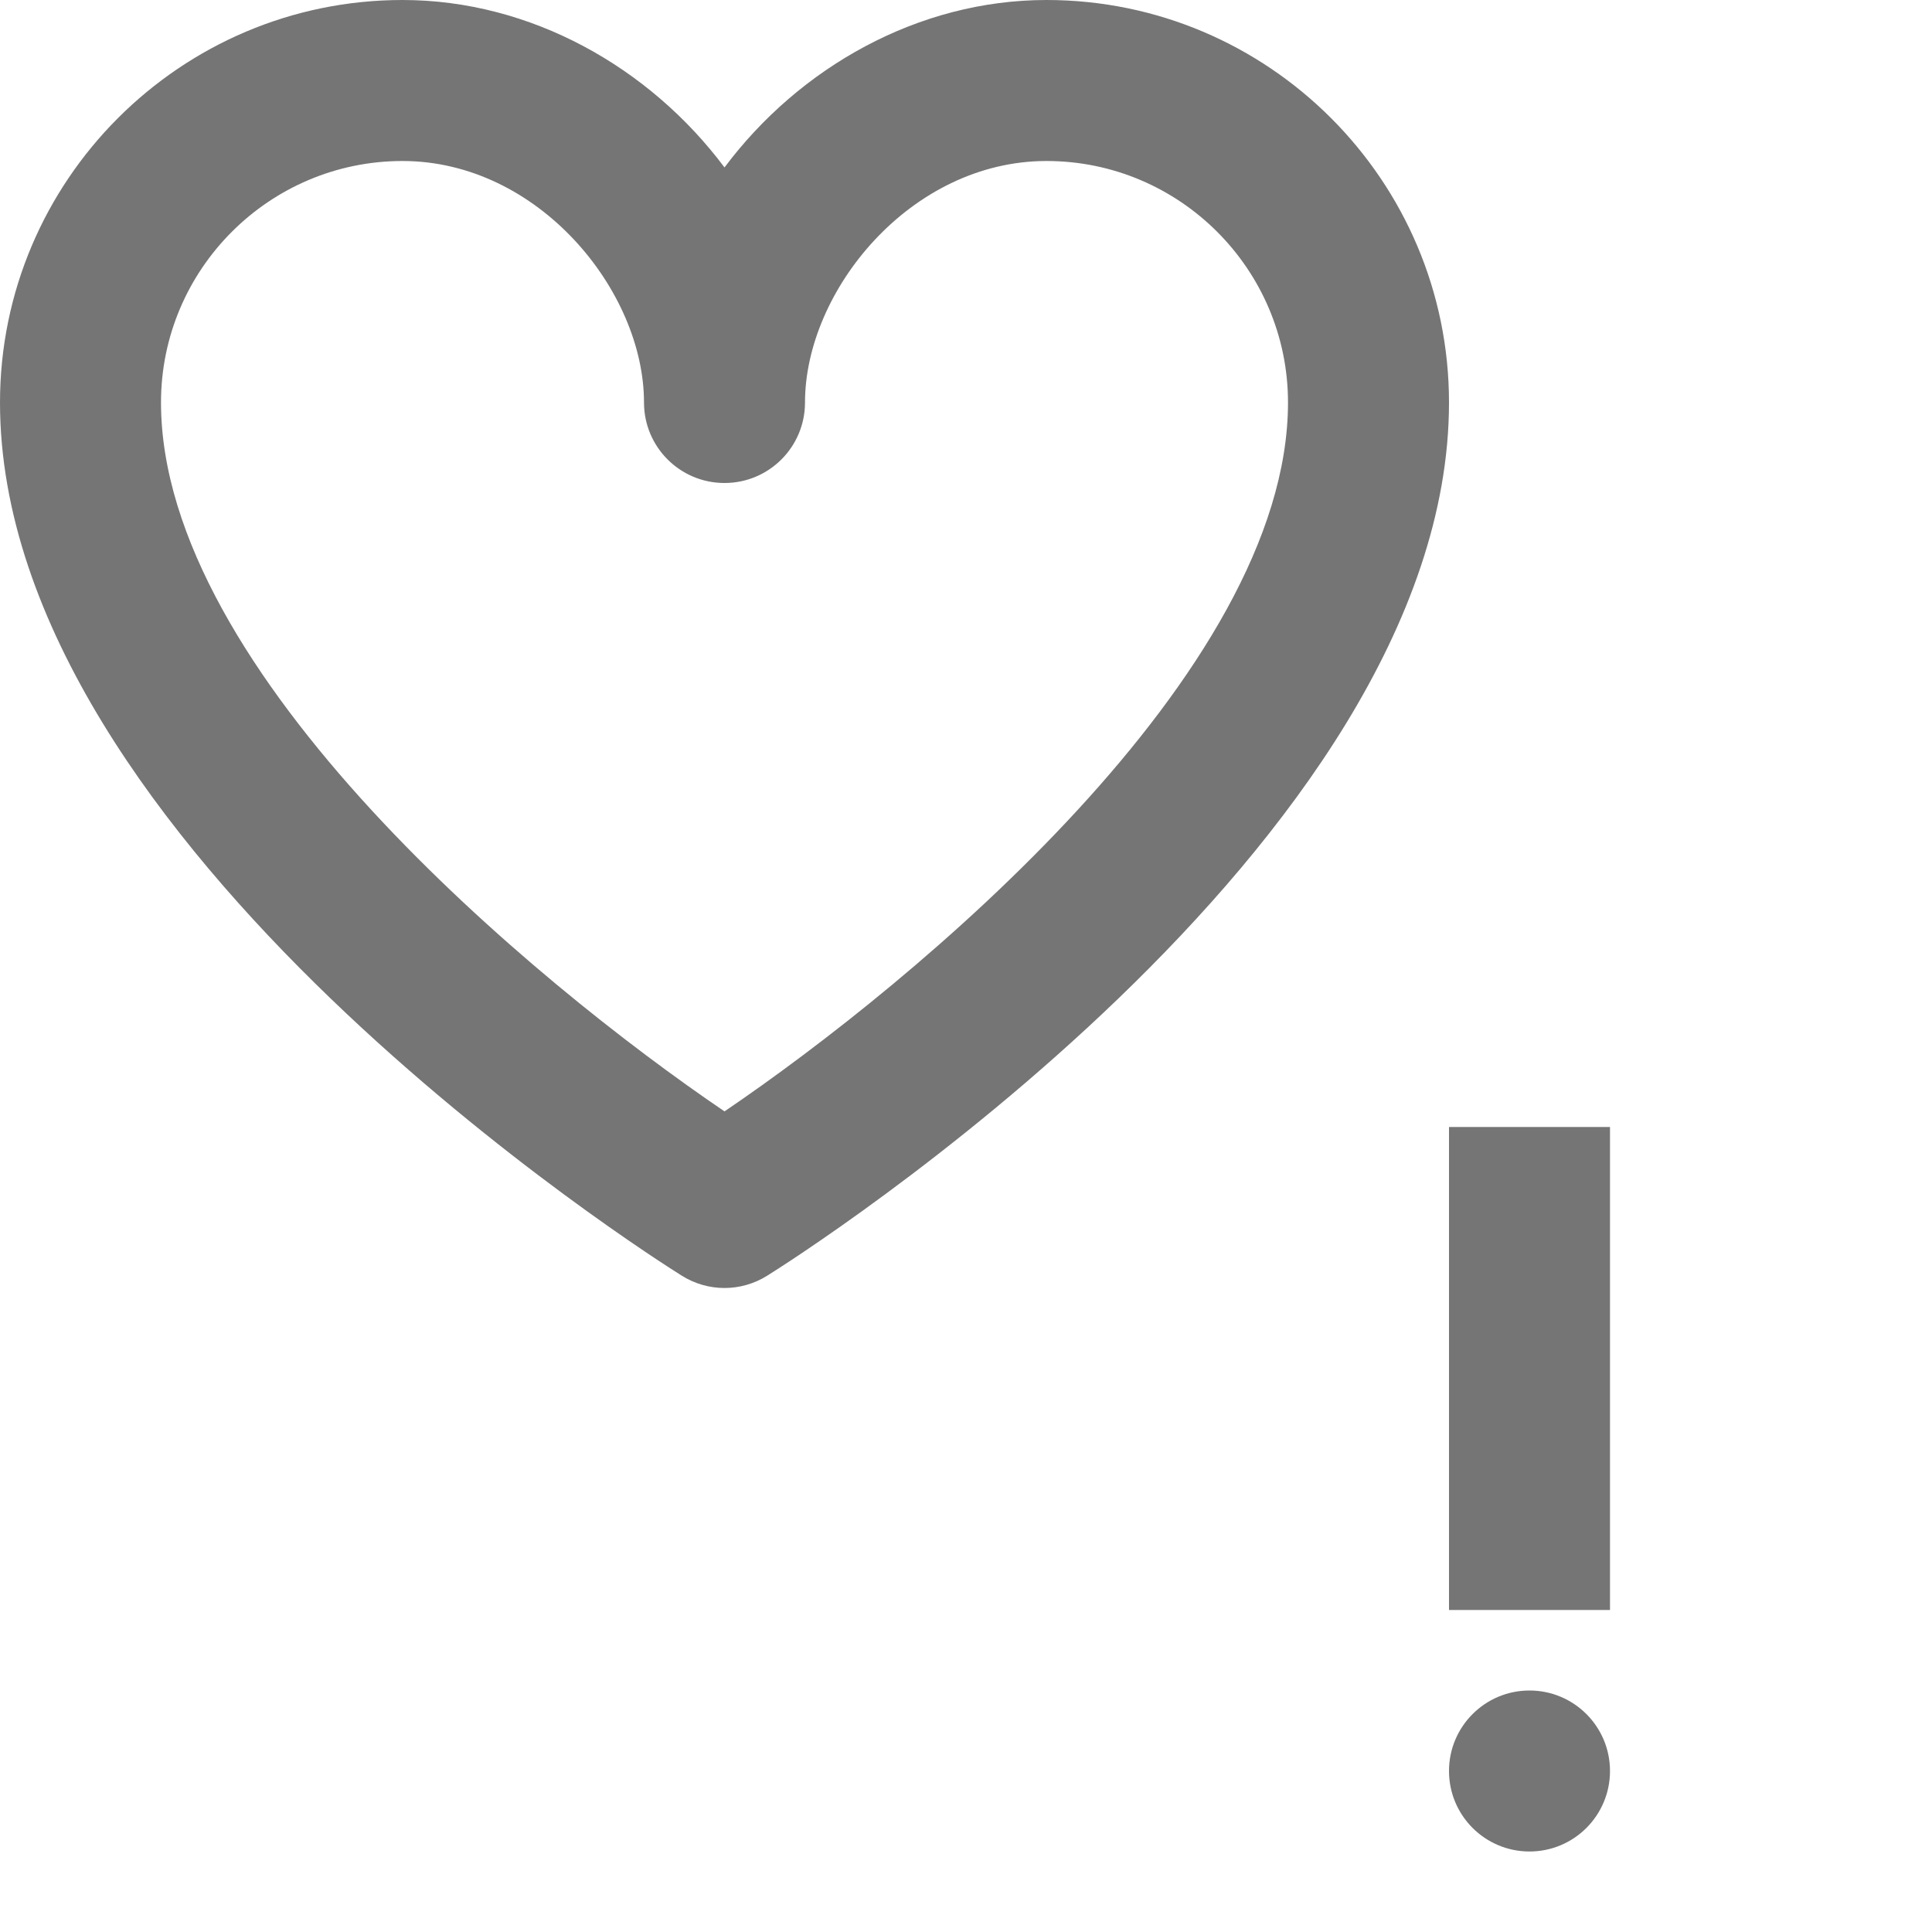 <?xml version="1.0" encoding="iso-8859-1"?>
<!-- Generator: Adobe Illustrator 16.0.0, SVG Export Plug-In . SVG Version: 6.00 Build 0)  -->
<!DOCTYPE svg PUBLIC "-//W3C//DTD SVG 1.1//EN" "http://www.w3.org/Graphics/SVG/1.1/DTD/svg11.dtd">
<svg version="1.1" xmlns="http://www.w3.org/2000/svg" xmlns:xlink="http://www.w3.org/1999/xlink" x="0px" y="0px" width="24px"
	 height="24px" viewBox="0 0 24 24" style="enable-background:new 0 0 24 24;" xml:space="preserve">
<g id="Frame_-_24px">
	<rect style="fill:none;" width="24" height="24"/>
</g>
<g id="Line_Icons">
	<g>
		<g>
			<path style="fill:#757575;" d="M9,16c-0.184,0-0.367-0.051-0.529-0.152C8.124,15.632,0,10.491,0,5c0-2.757,2.243-5,5-5
				c1.594,0,3.07,0.837,4,2.08C9.93,0.837,11.406,0,13,0c2.757,0,5,2.243,5,5c0,5.491-8.124,10.632-8.471,10.848
				C9.367,15.949,9.184,16,9,16z M5,2C3.346,2,2,3.346,2,5c0,3.363,4.643,7.207,7,8.806c2.357-1.599,7-5.442,7-8.806
				c0-1.654-1.346-3-3-3c-1.689,0-3,1.613-3,3c0,0.552-0.447,1-1,1S8,5.552,8,5C8,3.613,6.689,2,5,2z"/>
		</g>
		<g>
			<g>
				<rect x="18" y="14" style="fill:#757575;" width="2" height="6"/>
			</g>
			<circle style="fill:#757575;" cx="19" cy="22" r="1"/>
		</g>
	</g>
</g>
</svg>
